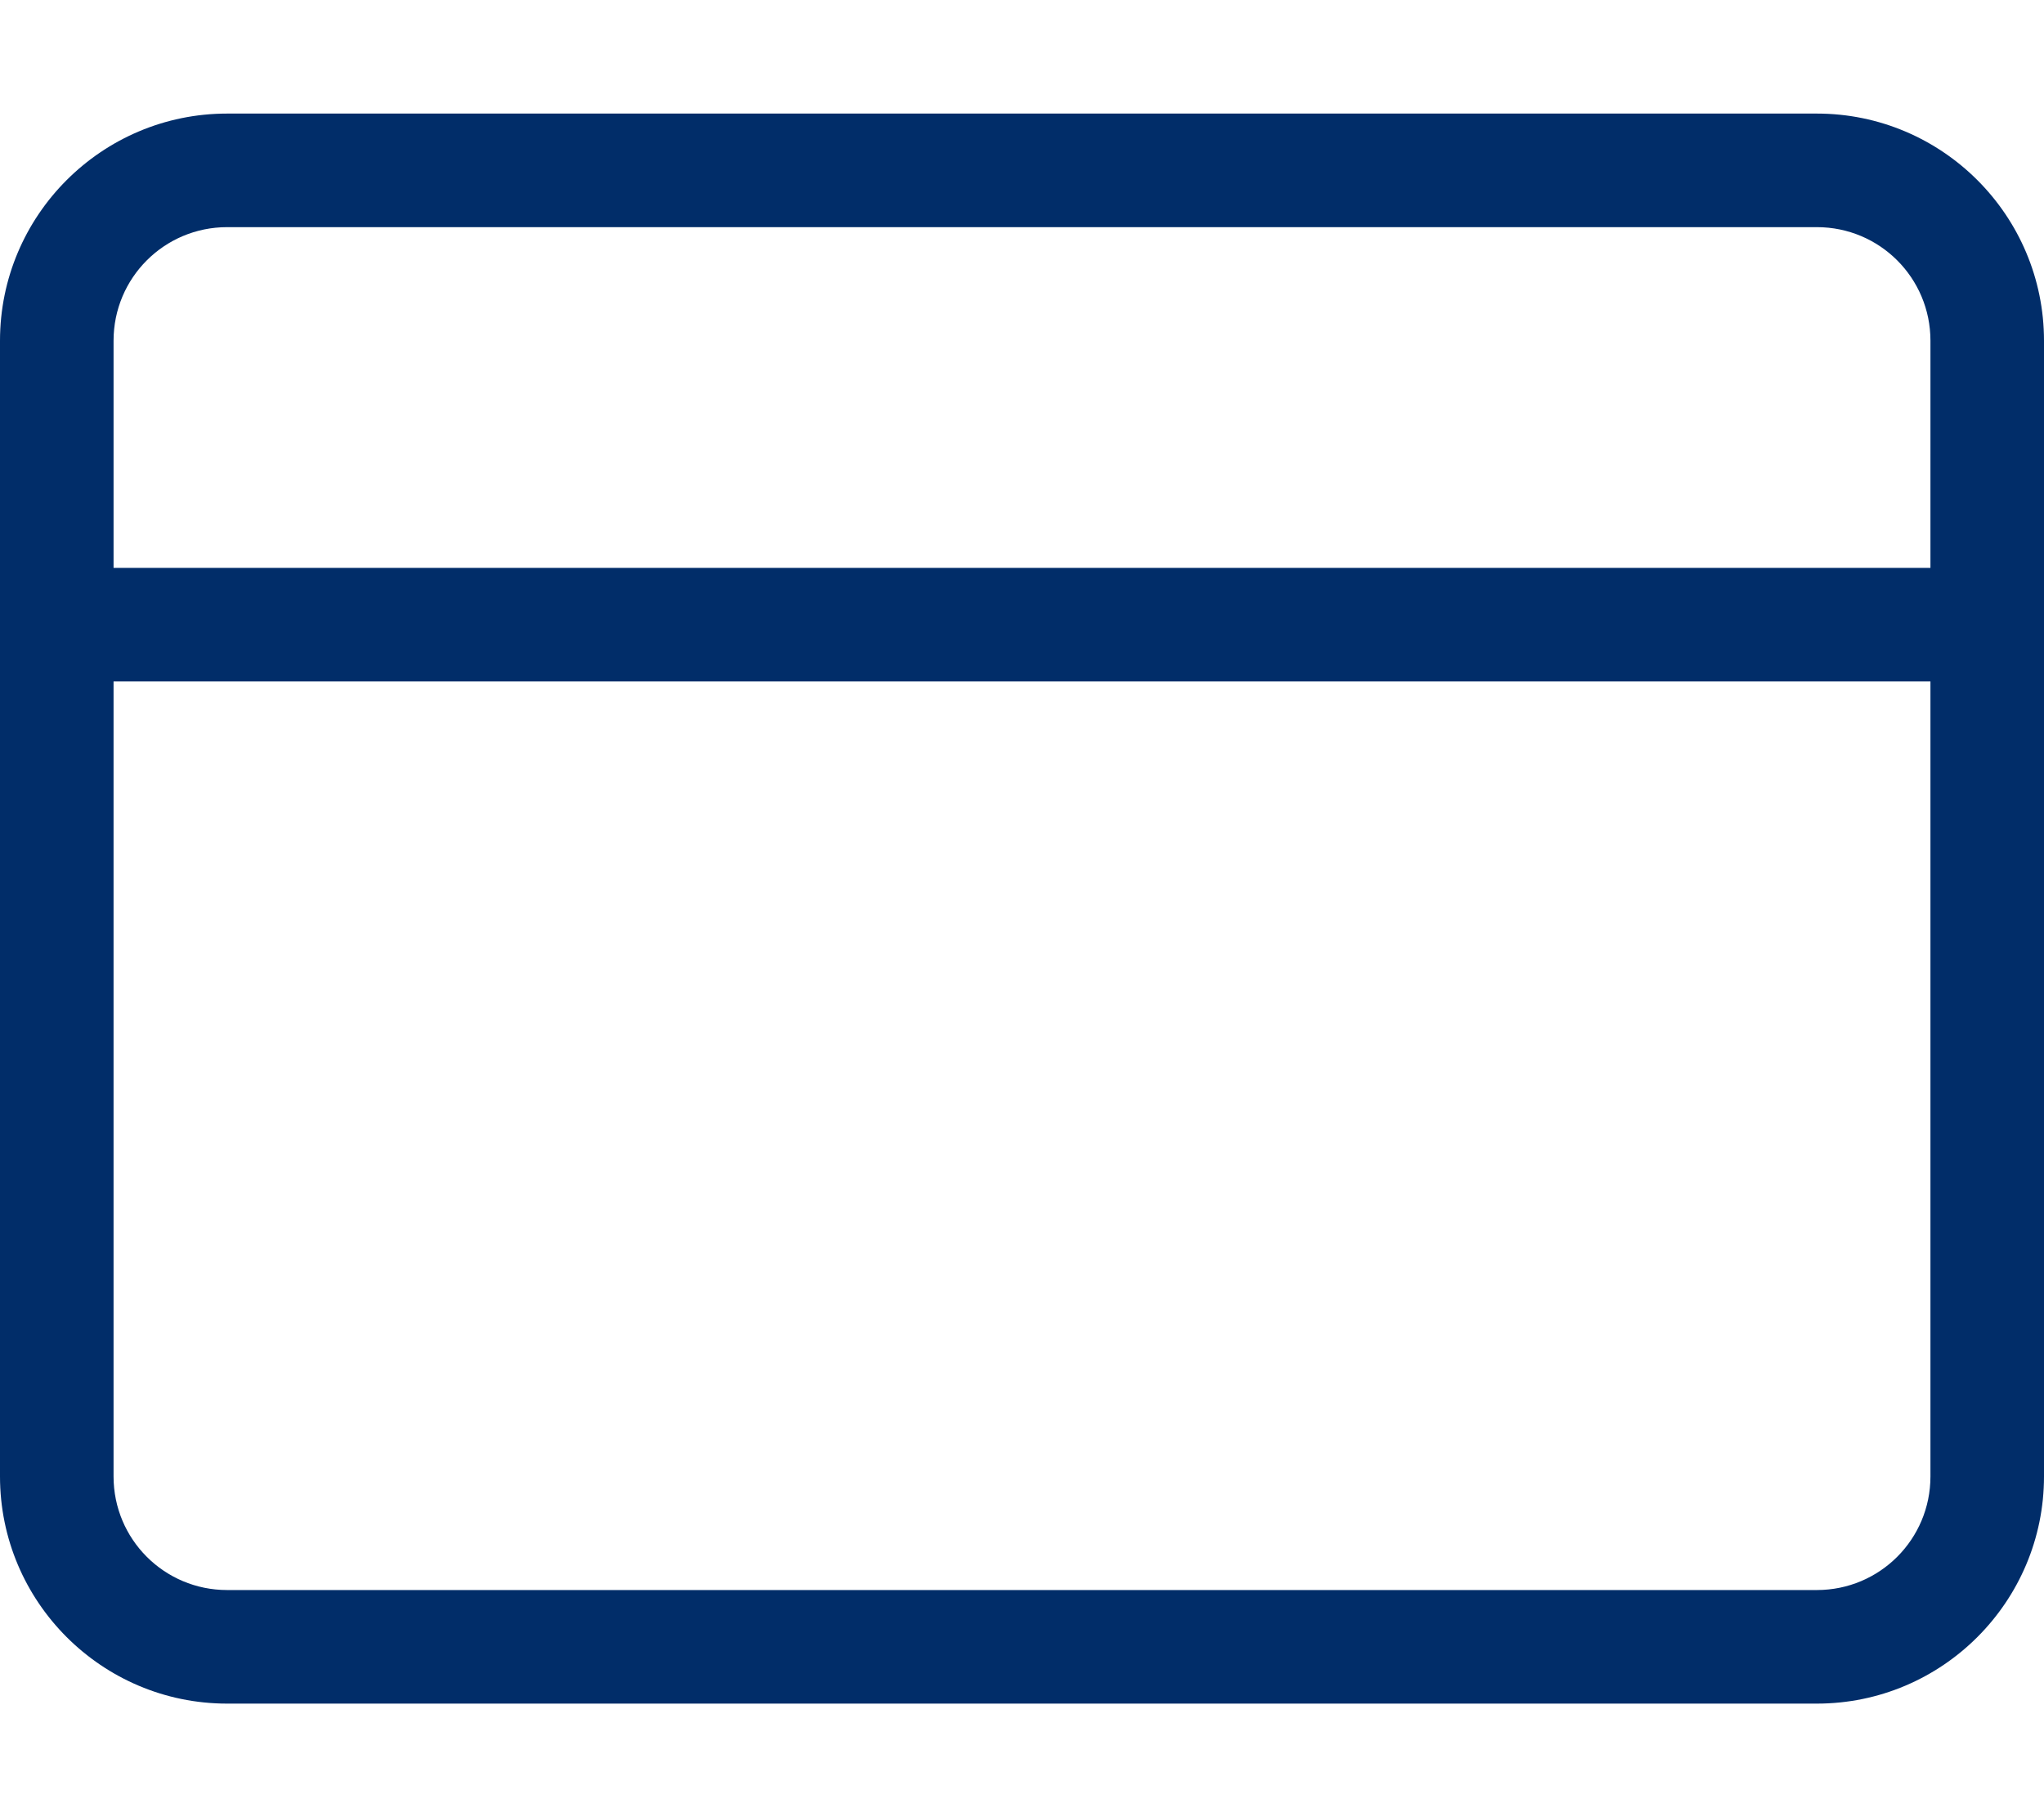 <?xml version="1.0" encoding="utf-8"?>
<!-- Generator: Adobe Illustrator 24.1.1, SVG Export Plug-In . SVG Version: 6.00 Build 0)  -->
<svg version="1.1" id="Capa_1" xmlns="http://www.w3.org/2000/svg" xmlns:xlink="http://www.w3.org/1999/xlink" x="0px" y="0px"
	 viewBox="0 0 576 512" style="enable-background:new 0 0 576 512;" xml:space="preserve">
<style type="text/css">
	.st0{fill:#012D69;}
</style>
<path class="st0" d="M512,32H64c-35.3,0-64,28.7-64,64l0,0v320c0,35.3,28.7,64,64,64h448c35.3,0,64-28.7,64-64V96
	C576,60.7,547.3,32,512,32z M544,416c0,17.7-14.3,32-32,32H64c-17.7,0-32-14.3-32-32V192h512V416z M544,160H32V96
	c0-17.7,14.3-32,32-32h448c17.7,0,32,14.3,32,32V160z"/>
</svg>

